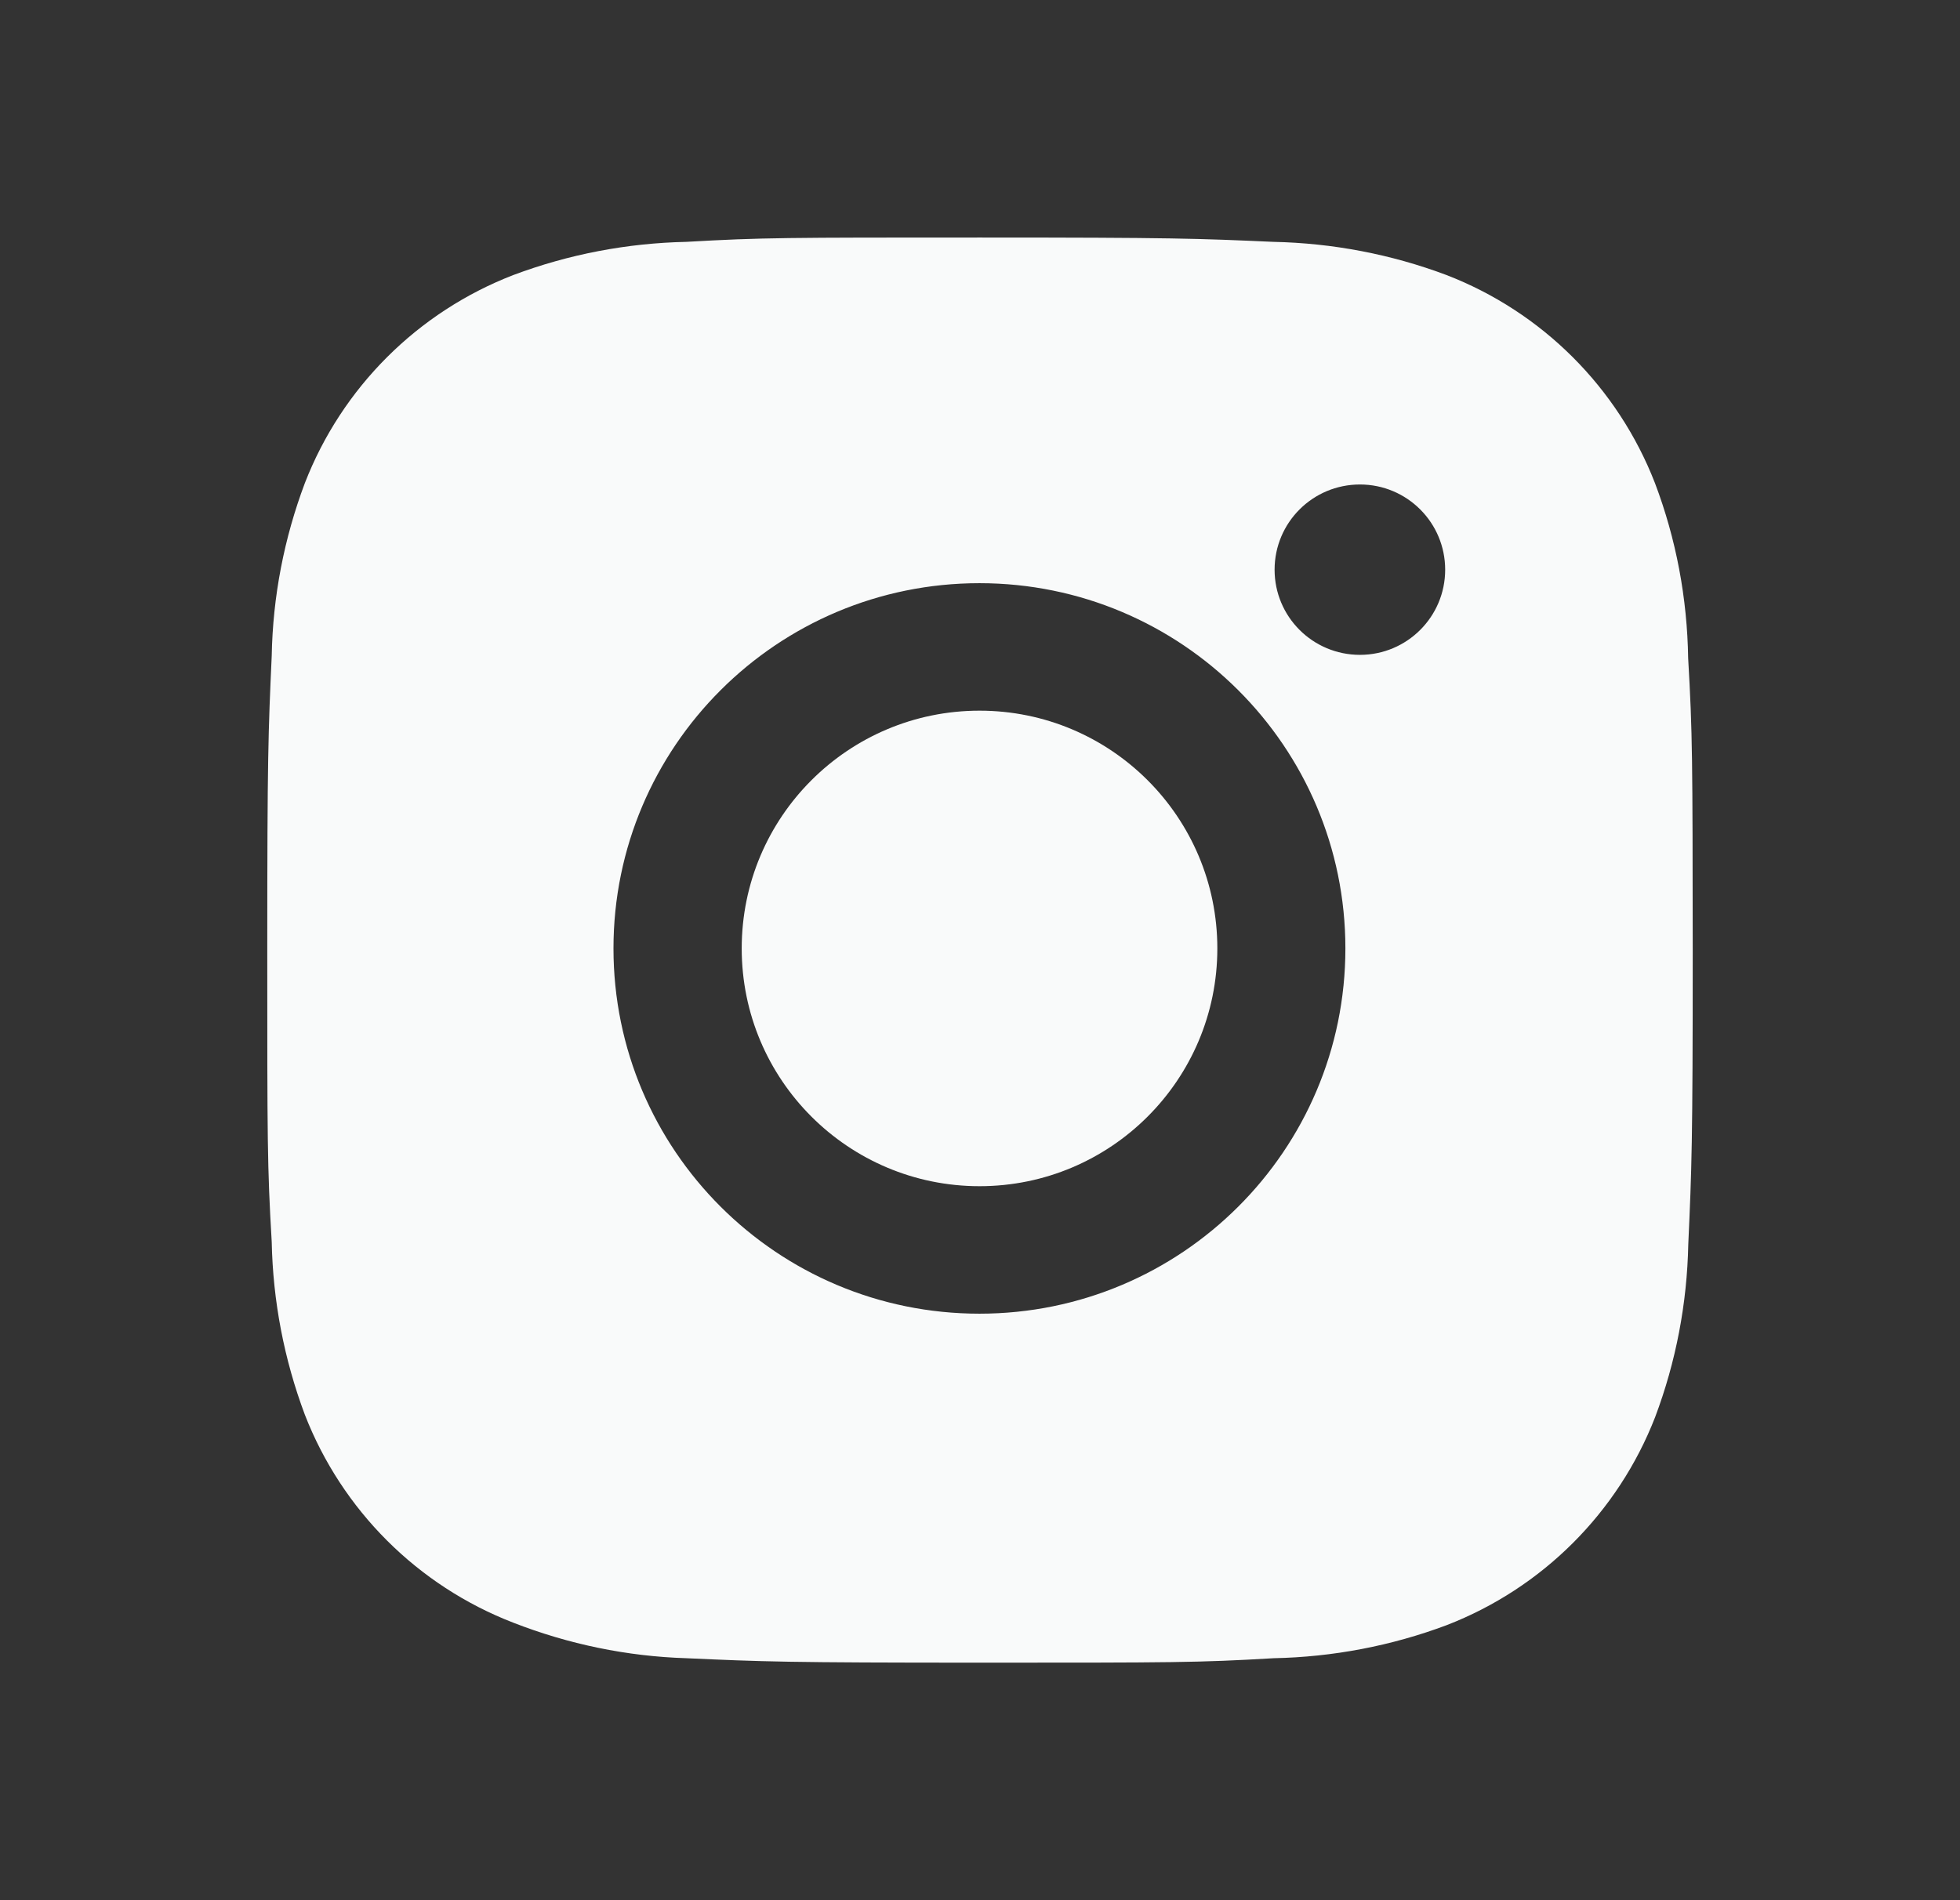 <svg width="33" height="32" viewBox="0 0 33 32" fill="none" xmlns="http://www.w3.org/2000/svg">
<rect x="0" y="0" width="33" height="32" fill="#333333" stroke="none"/>
<g clip-path="url(#clip0_336_9119)">
<path d="M16.492 19.976C18.703 19.976 20.496 18.183 20.496 15.972C20.496 13.76 18.703 11.968 16.492 11.968C14.281 11.968 12.488 13.76 12.488 15.972C12.488 18.183 14.281 19.976 16.492 19.976Z" fill="#F9FAFA"/>
<path d="M28.423 11.084C28.408 10.076 28.221 9.077 27.864 8.135C27.239 6.527 25.966 5.255 24.355 4.632C23.424 4.282 22.439 4.094 21.442 4.073C20.16 4.016 19.753 4 16.499 4C13.244 4 12.827 4 11.554 4.073C10.559 4.094 9.574 4.282 8.642 4.632C7.031 5.255 5.757 6.527 5.133 8.135C4.783 9.065 4.593 10.049 4.575 11.043C4.517 12.324 4.5 12.73 4.5 15.979C4.5 19.228 4.5 19.643 4.575 20.915C4.595 21.91 4.783 22.892 5.133 23.825C5.758 25.432 7.031 26.704 8.643 27.327C9.571 27.689 10.556 27.894 11.556 27.925C12.839 27.983 13.245 28 16.5 28C19.755 28 20.172 28 21.445 27.925C22.44 27.905 23.425 27.718 24.358 27.368C25.969 26.744 27.242 25.472 27.867 23.865C28.218 22.933 28.405 21.951 28.425 20.955C28.483 19.675 28.5 19.269 28.5 16.019C28.497 12.77 28.497 12.357 28.423 11.084ZM16.491 22.123C13.087 22.123 10.329 19.37 10.329 15.972C10.329 12.574 13.087 9.821 16.491 9.821C19.892 9.821 22.652 12.574 22.652 15.972C22.652 19.37 19.892 22.123 16.491 22.123ZM22.897 11.028C22.102 11.028 21.46 10.386 21.46 9.594C21.46 8.801 22.102 8.159 22.897 8.159C23.69 8.159 24.332 8.801 24.332 9.594C24.332 10.386 23.69 11.028 22.897 11.028Z" fill="#F9FAFA"/>
</g>
<defs>
<clipPath id="clip0_336_9119">
<rect x="0.5" width="32" height="32" rx="8" fill="white"/>
</clipPath>
</defs>
</svg>
